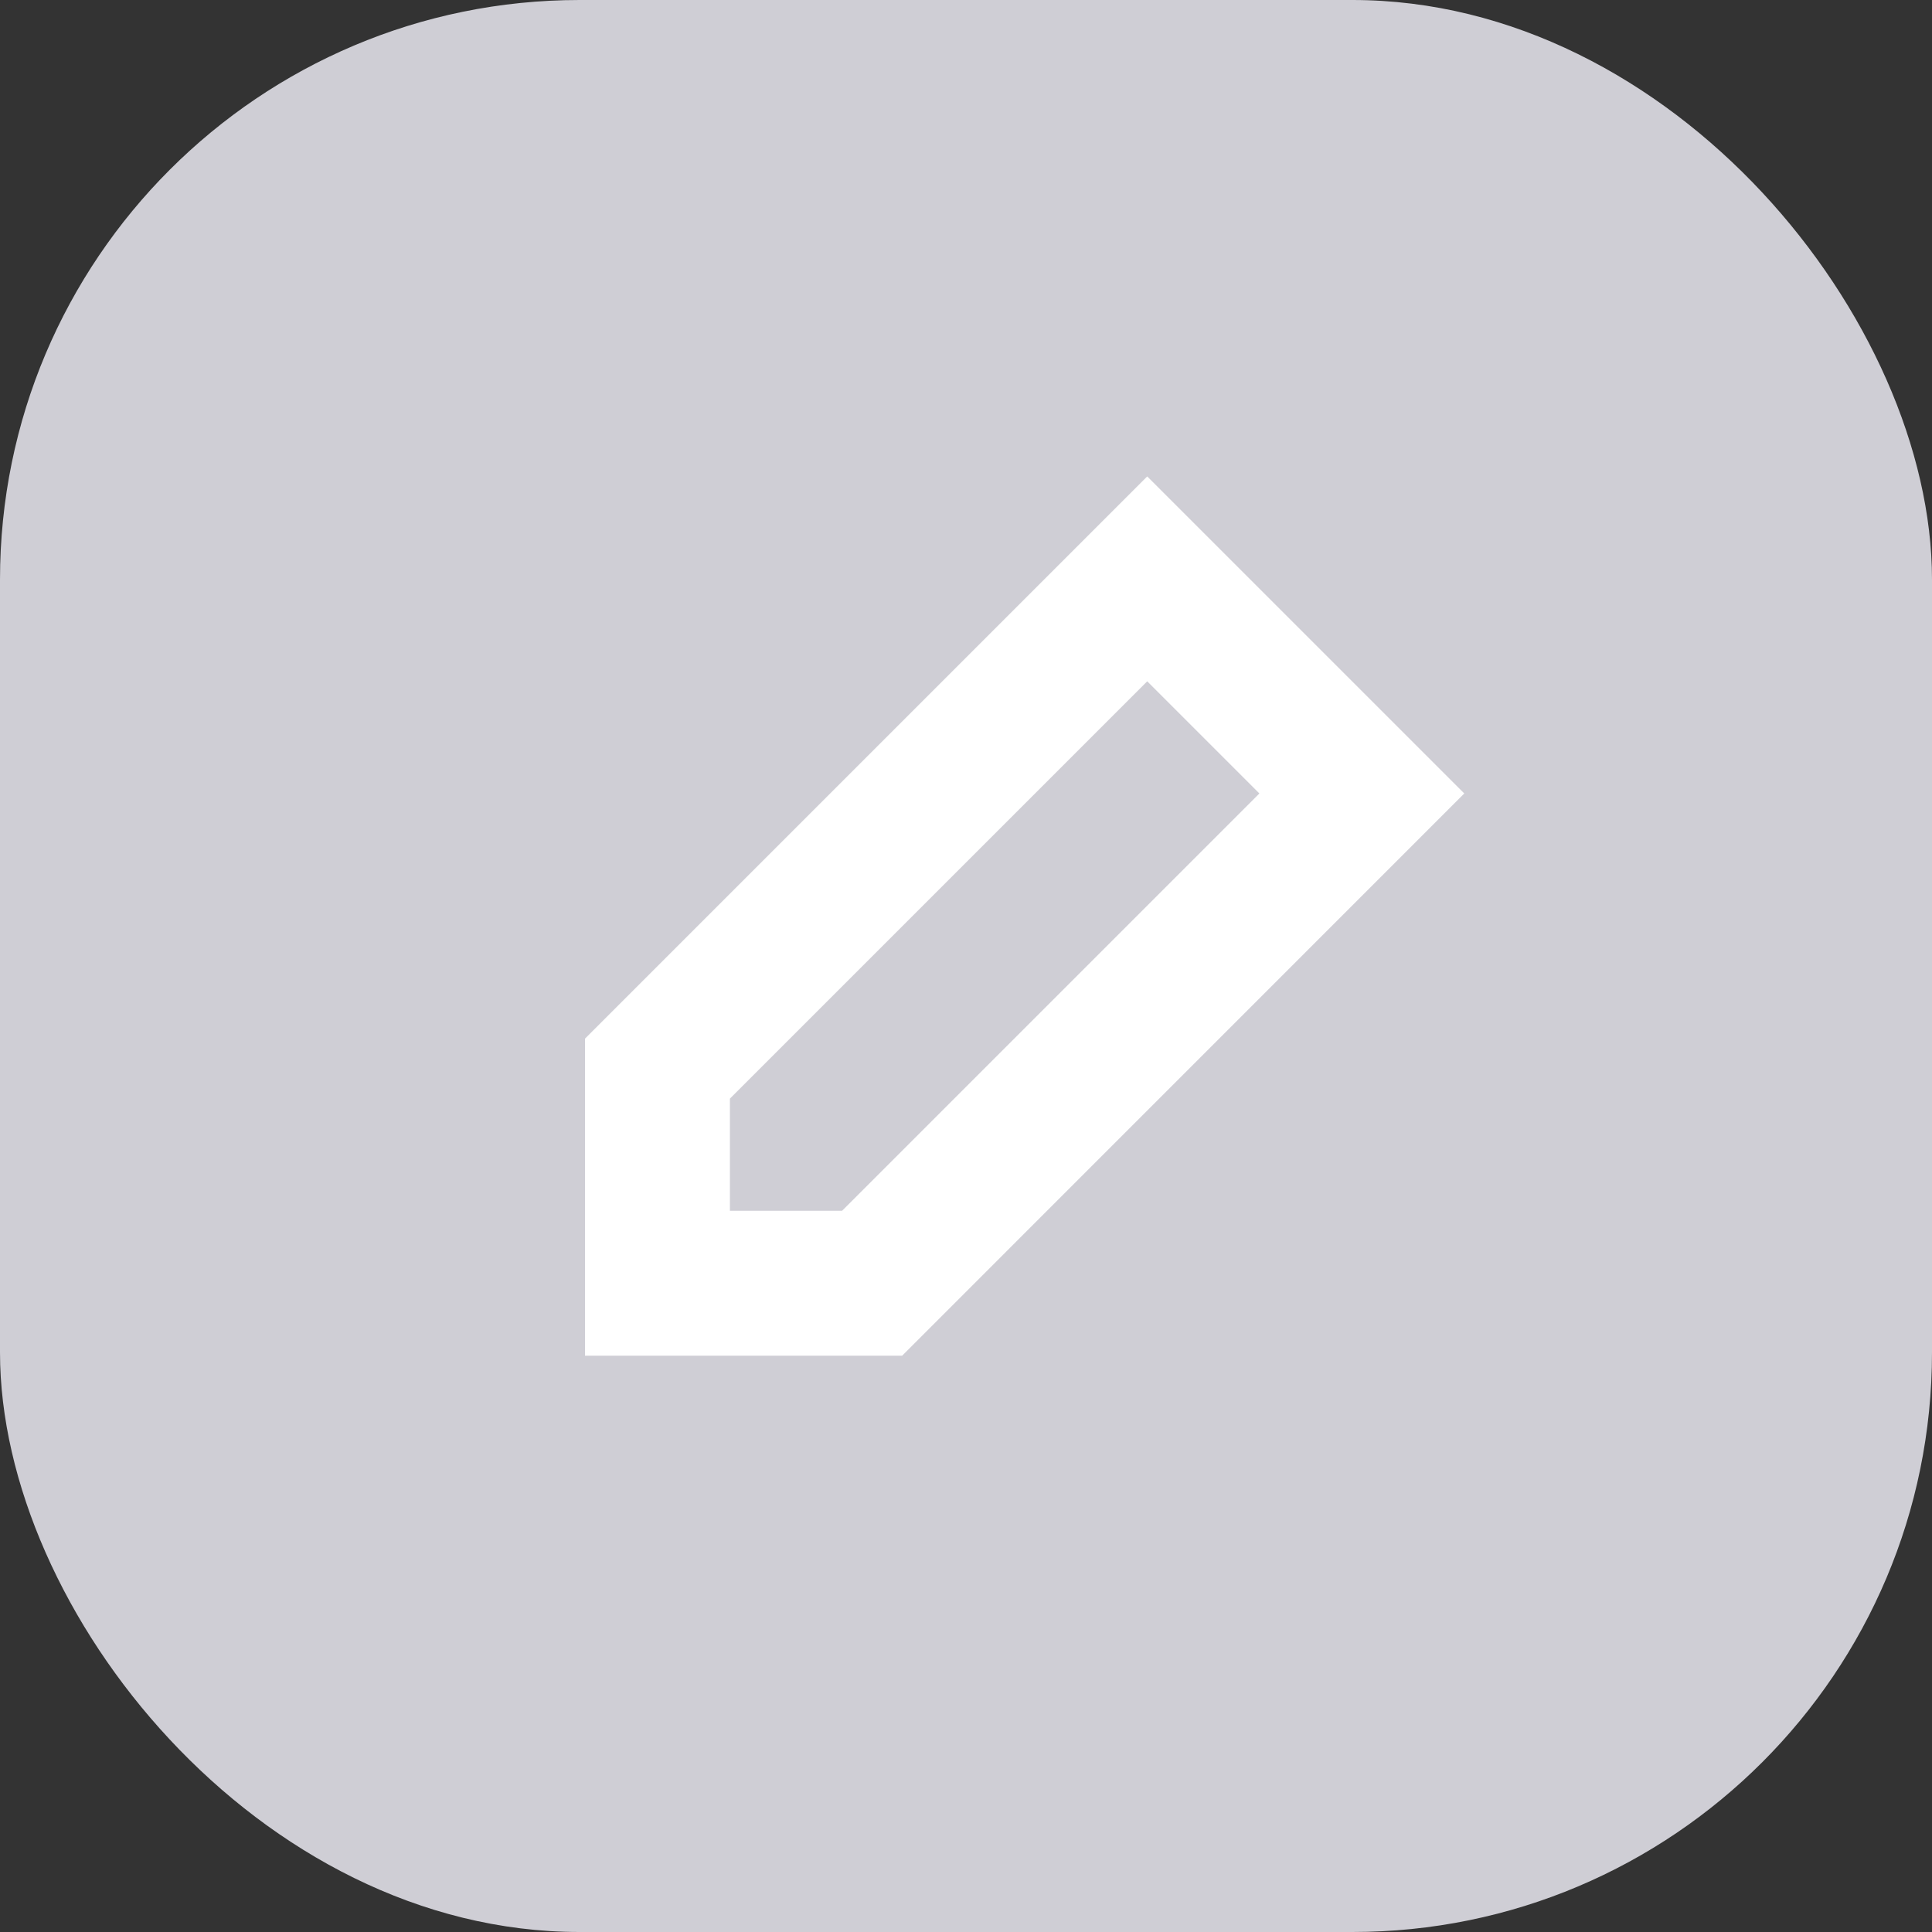 <svg width="20" height="20" viewBox="0 0 20 20" fill="none" xmlns="http://www.w3.org/2000/svg">
<rect x="0" y="0" width="20" height="20" fill="#333333" stroke="none"/>
<rect width="20" height="20" rx="6" fill="#CFCED5"/>
<path fill-rule="evenodd" clip-rule="evenodd" d="M11.876 4.932L15.158 8.214L9.339 14.034H6.056V10.752L11.876 4.932ZM7.556 11.373V12.534H8.717L13.037 8.214L11.876 7.053L7.556 11.373Z" fill="white"/>
</svg>